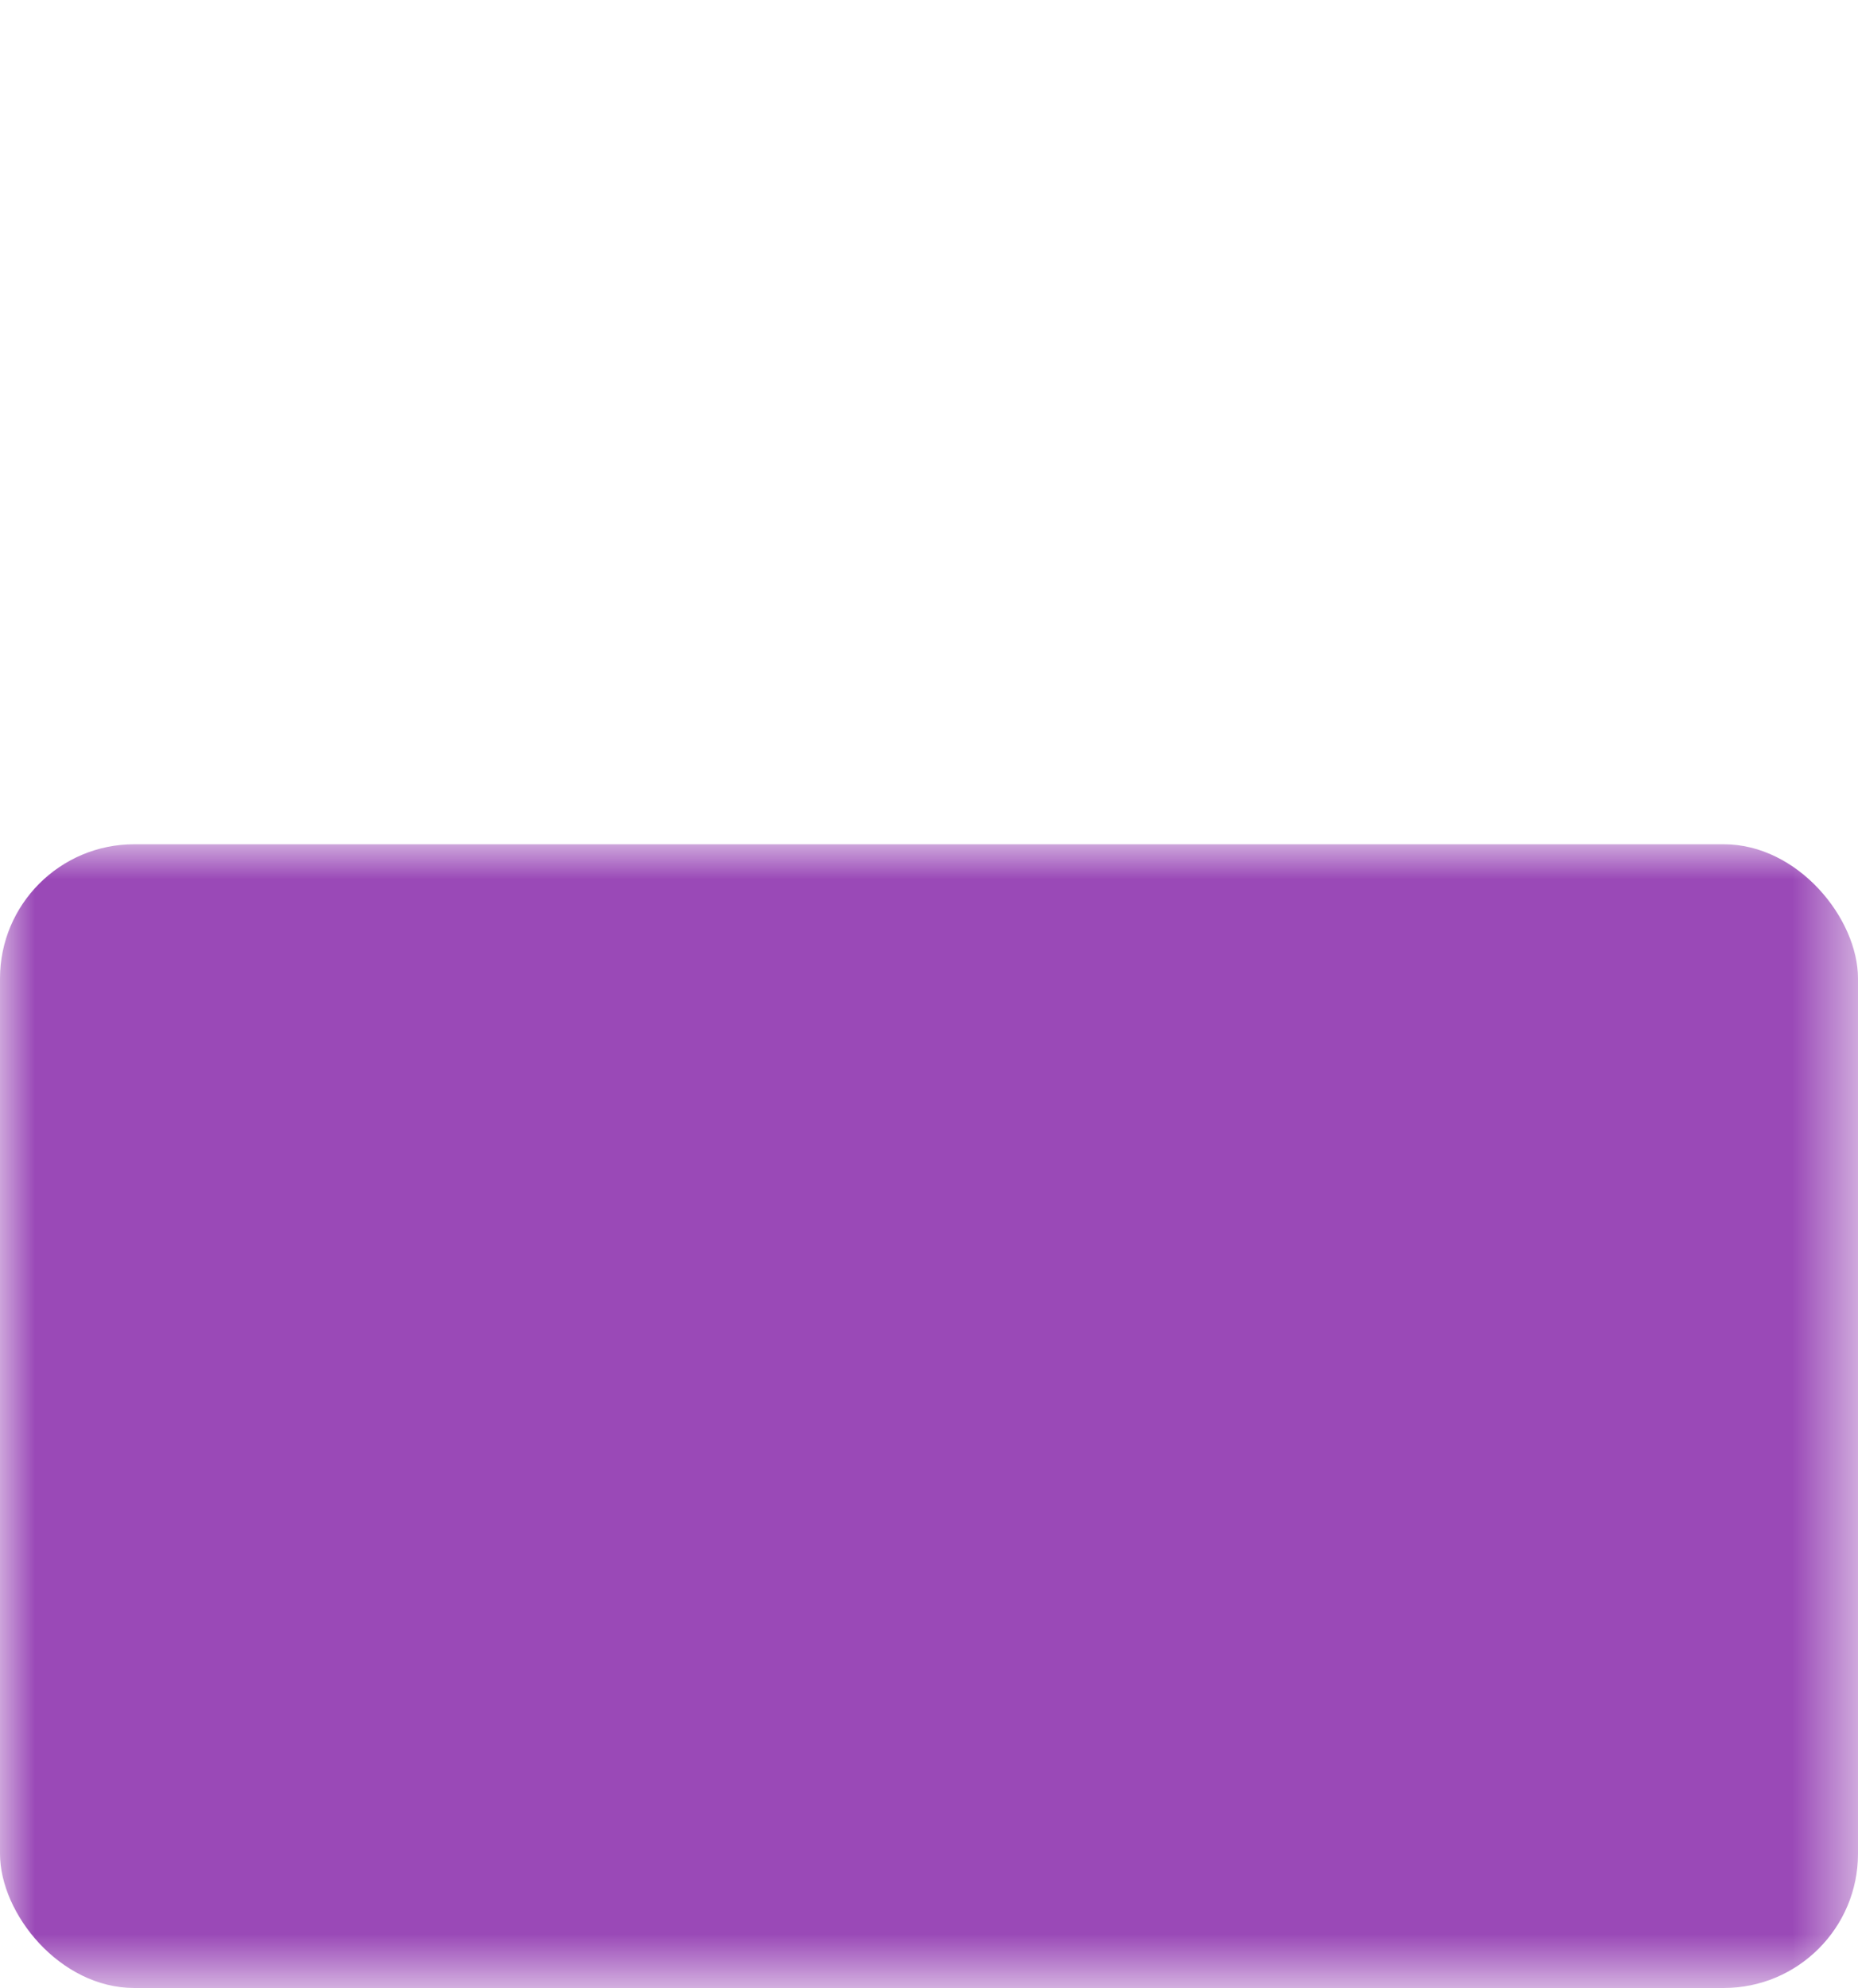 <svg id="Sundown" xmlns="http://www.w3.org/2000/svg" xmlns:xlink="http://www.w3.org/1999/xlink" viewBox="0 0 26.44 28.28"><defs><mask id="mask" x="0" y="12.01" width="26.44" height="16.27" maskUnits="userSpaceOnUse"><g id="mask-2" data-name="mask"><g id="mask-2-2" data-name="mask-2"><rect y="12.01" width="26.44" height="16.27" fill="#fff"/><path d="M3.82,24.47V15.83H6.35L8.89,19l2.54-3.17H14v8.64H11.43V19.52L8.89,22.69,6.35,19.52v4.95Z"/><path d="M19.71,24.47,16,20.27h2.54V15.83H21v4.44h2.56Z"/></g></g></mask></defs><g id="Markdown"><g mask="url(#mask)"><rect id="Markdown-2" y="12.01" width="26.44" height="16.27" rx="1.91" fill="#9a49b7"/></g></g></svg>